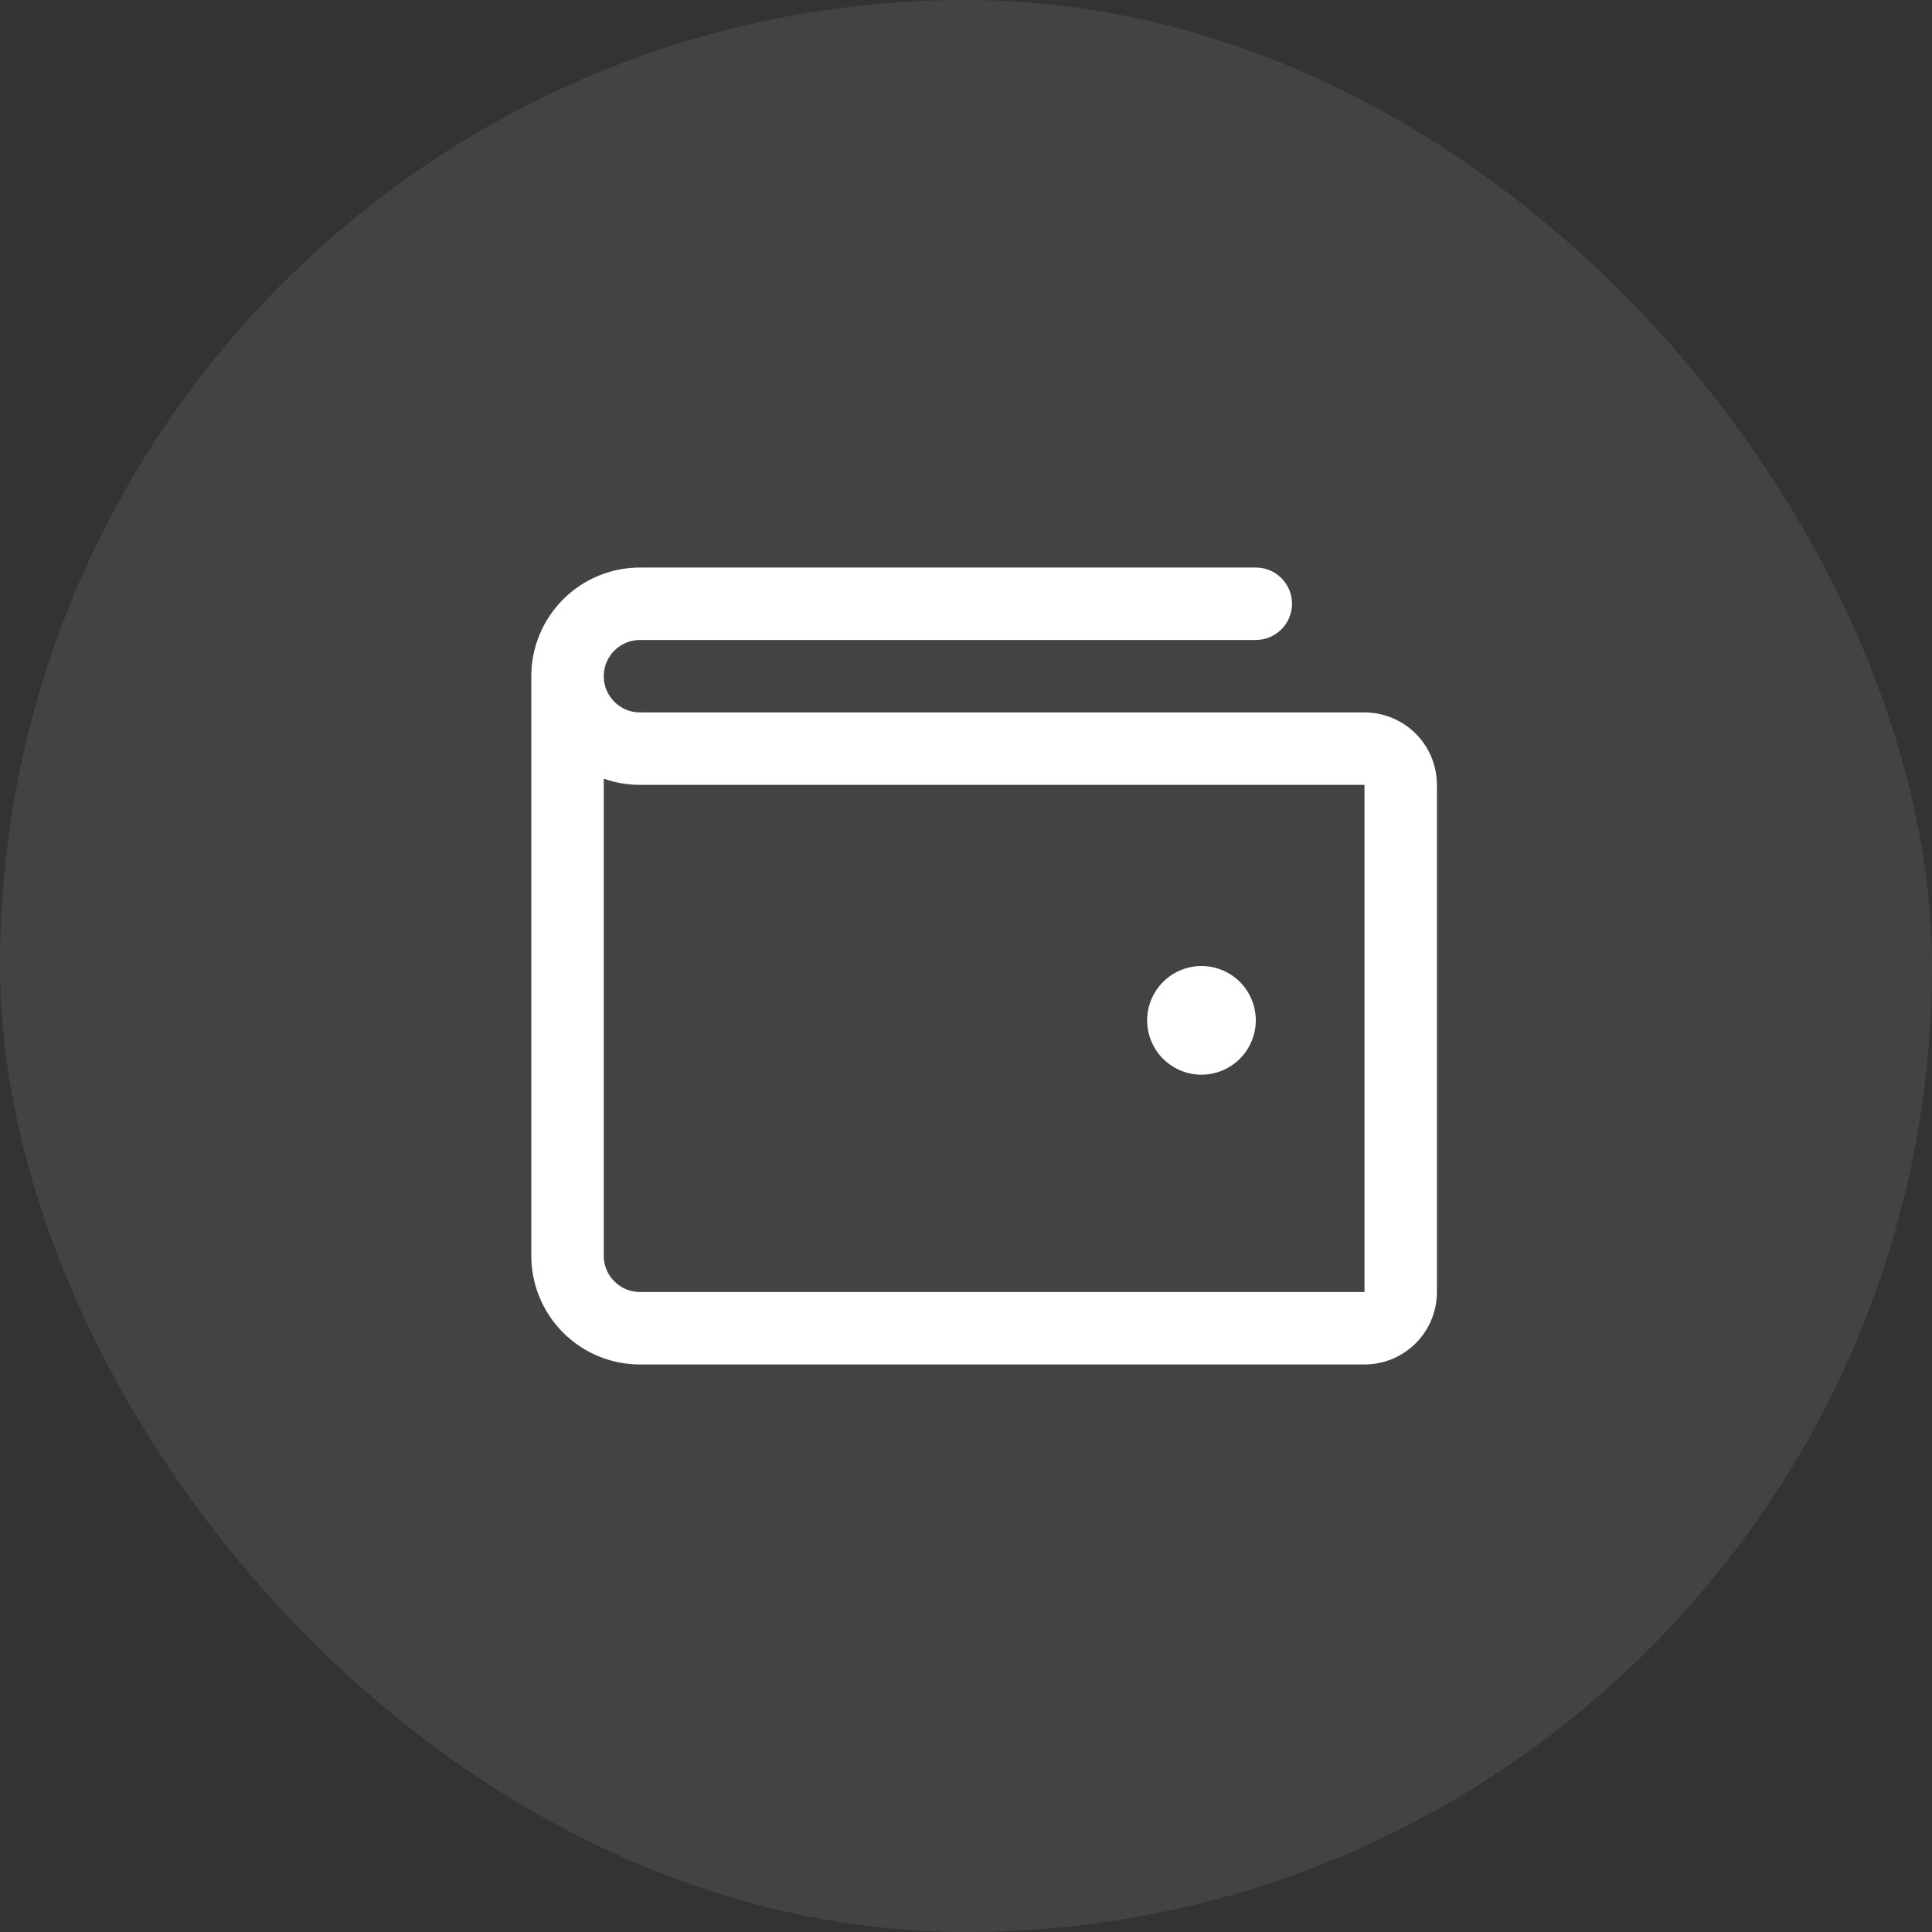<svg width="40" height="40" viewBox="0 0 40 40" fill="none" xmlns="http://www.w3.org/2000/svg">
<rect x="0" y="0" width="40" height="40" fill="#333333" stroke="none"/>
<rect width="40" height="40" rx="20" fill="white" fill-opacity="0.08"/>
<path d="M28.25 14.75H13.25C13.051 14.75 12.86 14.671 12.72 14.53C12.579 14.39 12.5 14.199 12.5 14C12.5 13.801 12.579 13.61 12.72 13.47C12.86 13.329 13.051 13.25 13.25 13.25H26C26.199 13.25 26.39 13.171 26.53 13.03C26.671 12.89 26.75 12.699 26.75 12.5C26.75 12.301 26.671 12.11 26.53 11.97C26.39 11.829 26.199 11.75 26 11.75H13.25C12.653 11.75 12.081 11.987 11.659 12.409C11.237 12.831 11 13.403 11 14V26C11 26.597 11.237 27.169 11.659 27.591C12.081 28.013 12.653 28.25 13.25 28.25H28.25C28.648 28.25 29.029 28.092 29.311 27.811C29.592 27.529 29.75 27.148 29.75 26.75V16.25C29.75 15.852 29.592 15.471 29.311 15.189C29.029 14.908 28.648 14.75 28.25 14.75ZM28.25 26.75H13.25C13.051 26.75 12.86 26.671 12.72 26.53C12.579 26.39 12.5 26.199 12.5 26V16.122C12.741 16.207 12.995 16.25 13.25 16.25H28.25V26.75ZM23.75 21.125C23.75 20.902 23.816 20.685 23.94 20.5C24.063 20.315 24.239 20.171 24.445 20.086C24.65 20 24.876 19.978 25.095 20.022C25.313 20.065 25.513 20.172 25.671 20.329C25.828 20.487 25.935 20.687 25.978 20.905C26.022 21.124 26 21.35 25.914 21.555C25.829 21.761 25.685 21.937 25.5 22.06C25.315 22.184 25.098 22.25 24.875 22.25C24.577 22.25 24.291 22.131 24.079 21.921C23.869 21.709 23.75 21.423 23.75 21.125Z" fill="white"/>
</svg>

